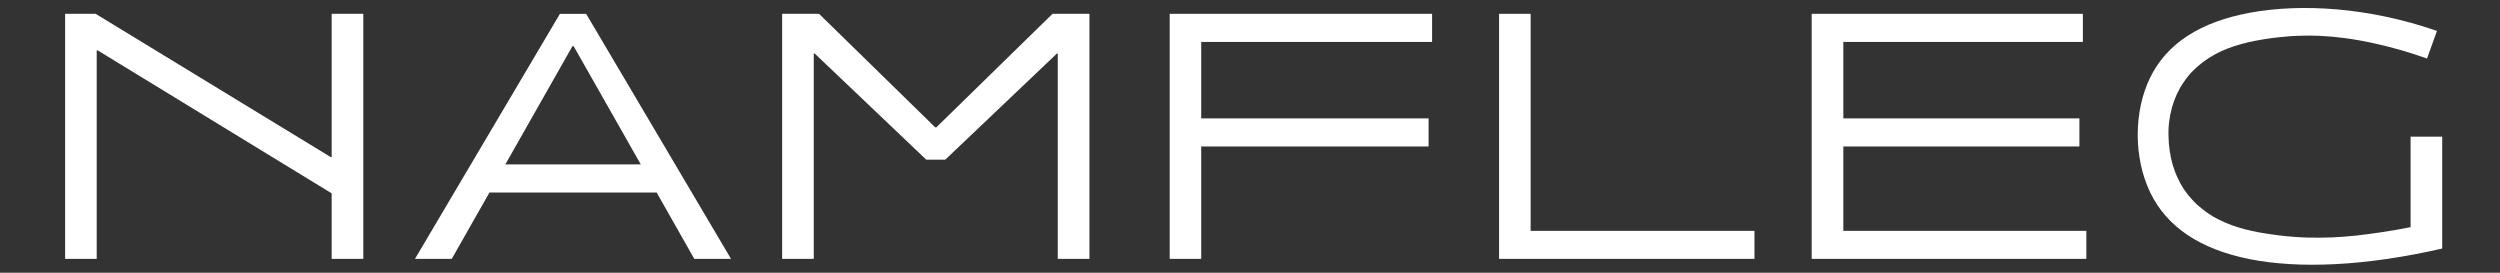 <?xml version="1.0" encoding="utf-8"?>
<!-- Generator: Adobe Illustrator 16.0.0, SVG Export Plug-In . SVG Version: 6.00 Build 0)  -->
<!DOCTYPE svg PUBLIC "-//W3C//DTD SVG 1.1//EN" "http://www.w3.org/Graphics/SVG/1.1/DTD/svg11.dtd">
<svg version="1.1" id="Layer_1" xmlns="http://www.w3.org/2000/svg" xmlns:xlink="http://www.w3.org/1999/xlink" x="0px" y="0px"
	 width="165px" height="18px" viewBox="0 0 165 18" enable-background="new 0 0 165 18" xml:space="preserve">
<rect x="0" y="0" width="165" height="18" fill="#333333" stroke="none"/>
<polygon fill="#fff" points="121.66,9.667 137.24,9.667 137.24,7.814 121.66,7.814 121.66,2.767 137.47,2.767 137.47,0.912 
	119.571,0.912 119.571,17.085 121.66,17.085 137.698,17.085 137.698,15.237 121.66,15.237 "/>
<polygon fill="#fff" points="101.022,17.085 115.794,17.085 115.794,15.237 101.022,15.237 101.022,0.912 98.938,0.912 
	98.938,17.085 "/>
<polygon fill="#fff" points="77.2,0.912 77.2,17.085 79.28,17.085 79.28,9.667 94.286,9.667 94.286,7.814 79.28,7.814 
	79.28,2.767 94.518,2.767 94.518,0.912 "/>
<path fill="#fff" d="M29.816,17.085h-2.427l9.564-16.169h1.735l9.558,16.169h-2.423l-2.483-4.377H32.303L29.816,17.085z
	 M33.353,10.851h8.939L37.86,3.047h-0.078L33.353,10.851z"/>
<polygon fill="#fff" points="21.89,12.761 21.89,17.085 23.978,17.085 23.978,0.912 21.89,0.912 21.89,10.37 21.832,10.37 
	6.311,0.912 4.298,0.912 4.298,17.085 6.382,17.085 6.382,3.32 6.439,3.32 "/>
<polygon fill="#fff" points="53.708,3.53 53.767,3.53 61.134,10.538 61.764,10.538 62.388,10.538 69.76,3.53 69.813,3.53 
	69.813,17.085 71.903,17.085 71.903,0.912 69.466,0.912 61.799,8.404 61.764,8.404 61.724,8.404 54.057,0.912 51.621,0.912 
	51.621,17.085 53.708,17.085 "/>
<path fill="#fff" d="M161.189,16.402c-5.099,1.168-9.449,1.347-12.724,0.699c-3.255-0.653-5.444-2.114-6.548-4.391
	c-1.096-2.269-1.108-5.339-0.006-7.591c1.097-2.246,3.303-3.679,6.611-4.284c3.314-0.604,7.751-0.377,12.318,1.205
	c-0.217,0.61-0.438,1.215-0.658,1.824c-0.586-0.212-1.185-0.399-1.783-0.575c-0.568-0.159-1.135-0.304-1.704-0.429
	c-0.656-0.144-1.318-0.263-1.98-0.352c-0.267-0.031-0.536-0.062-0.802-0.088c-0.266-0.022-0.529-0.041-0.791-0.054
	c-0.429-0.02-0.862-0.02-1.291-0.008c-0.537,0.012-1.068,0.055-1.596,0.118c-0.152,0.015-0.301,0.035-0.451,0.059
	c-0.149,0.021-0.306,0.041-0.456,0.069c-0.148,0.022-0.307,0.052-0.458,0.083c-0.314,0.059-0.619,0.131-0.933,0.217
	c-0.304,0.082-0.611,0.181-0.908,0.296c-0.142,0.055-0.29,0.118-0.438,0.182c-0.143,0.067-0.28,0.14-0.416,0.213
	c-0.275,0.153-0.535,0.32-0.786,0.506c-0.241,0.185-0.474,0.387-0.688,0.61c-0.215,0.212-0.403,0.454-0.573,0.707
	c-0.178,0.249-0.323,0.52-0.457,0.798c-0.124,0.281-0.232,0.57-0.319,0.868c-0.084,0.305-0.146,0.62-0.183,0.93
	c-0.045,0.321-0.058,0.642-0.047,0.964c0.002,0.324,0.03,0.641,0.077,0.96c0.042,0.314,0.108,0.621,0.194,0.924
	c0.088,0.29,0.191,0.576,0.321,0.85c0.122,0.269,0.261,0.53,0.422,0.773c0.161,0.244,0.343,0.475,0.54,0.683
	c0.193,0.218,0.407,0.419,0.64,0.595c0.228,0.192,0.465,0.354,0.721,0.512c0.261,0.15,0.536,0.29,0.81,0.407
	c0.282,0.121,0.569,0.234,0.869,0.321c0.298,0.098,0.601,0.169,0.904,0.237c0.31,0.064,0.615,0.132,0.922,0.172
	c0.16,0.026,0.307,0.046,0.458,0.067c0.147,0.026,0.298,0.045,0.447,0.061c0.329,0.04,0.662,0.071,0.998,0.094
	c0.557,0.046,1.124,0.058,1.684,0.052c0.543,0,1.087-0.027,1.633-0.07c0.26-0.02,0.526-0.045,0.79-0.073
	c0.518-0.06,1.042-0.13,1.565-0.208c0.663-0.094,1.324-0.212,1.983-0.344V9.021h2.086v7.381H161.189z"/>
</svg>
